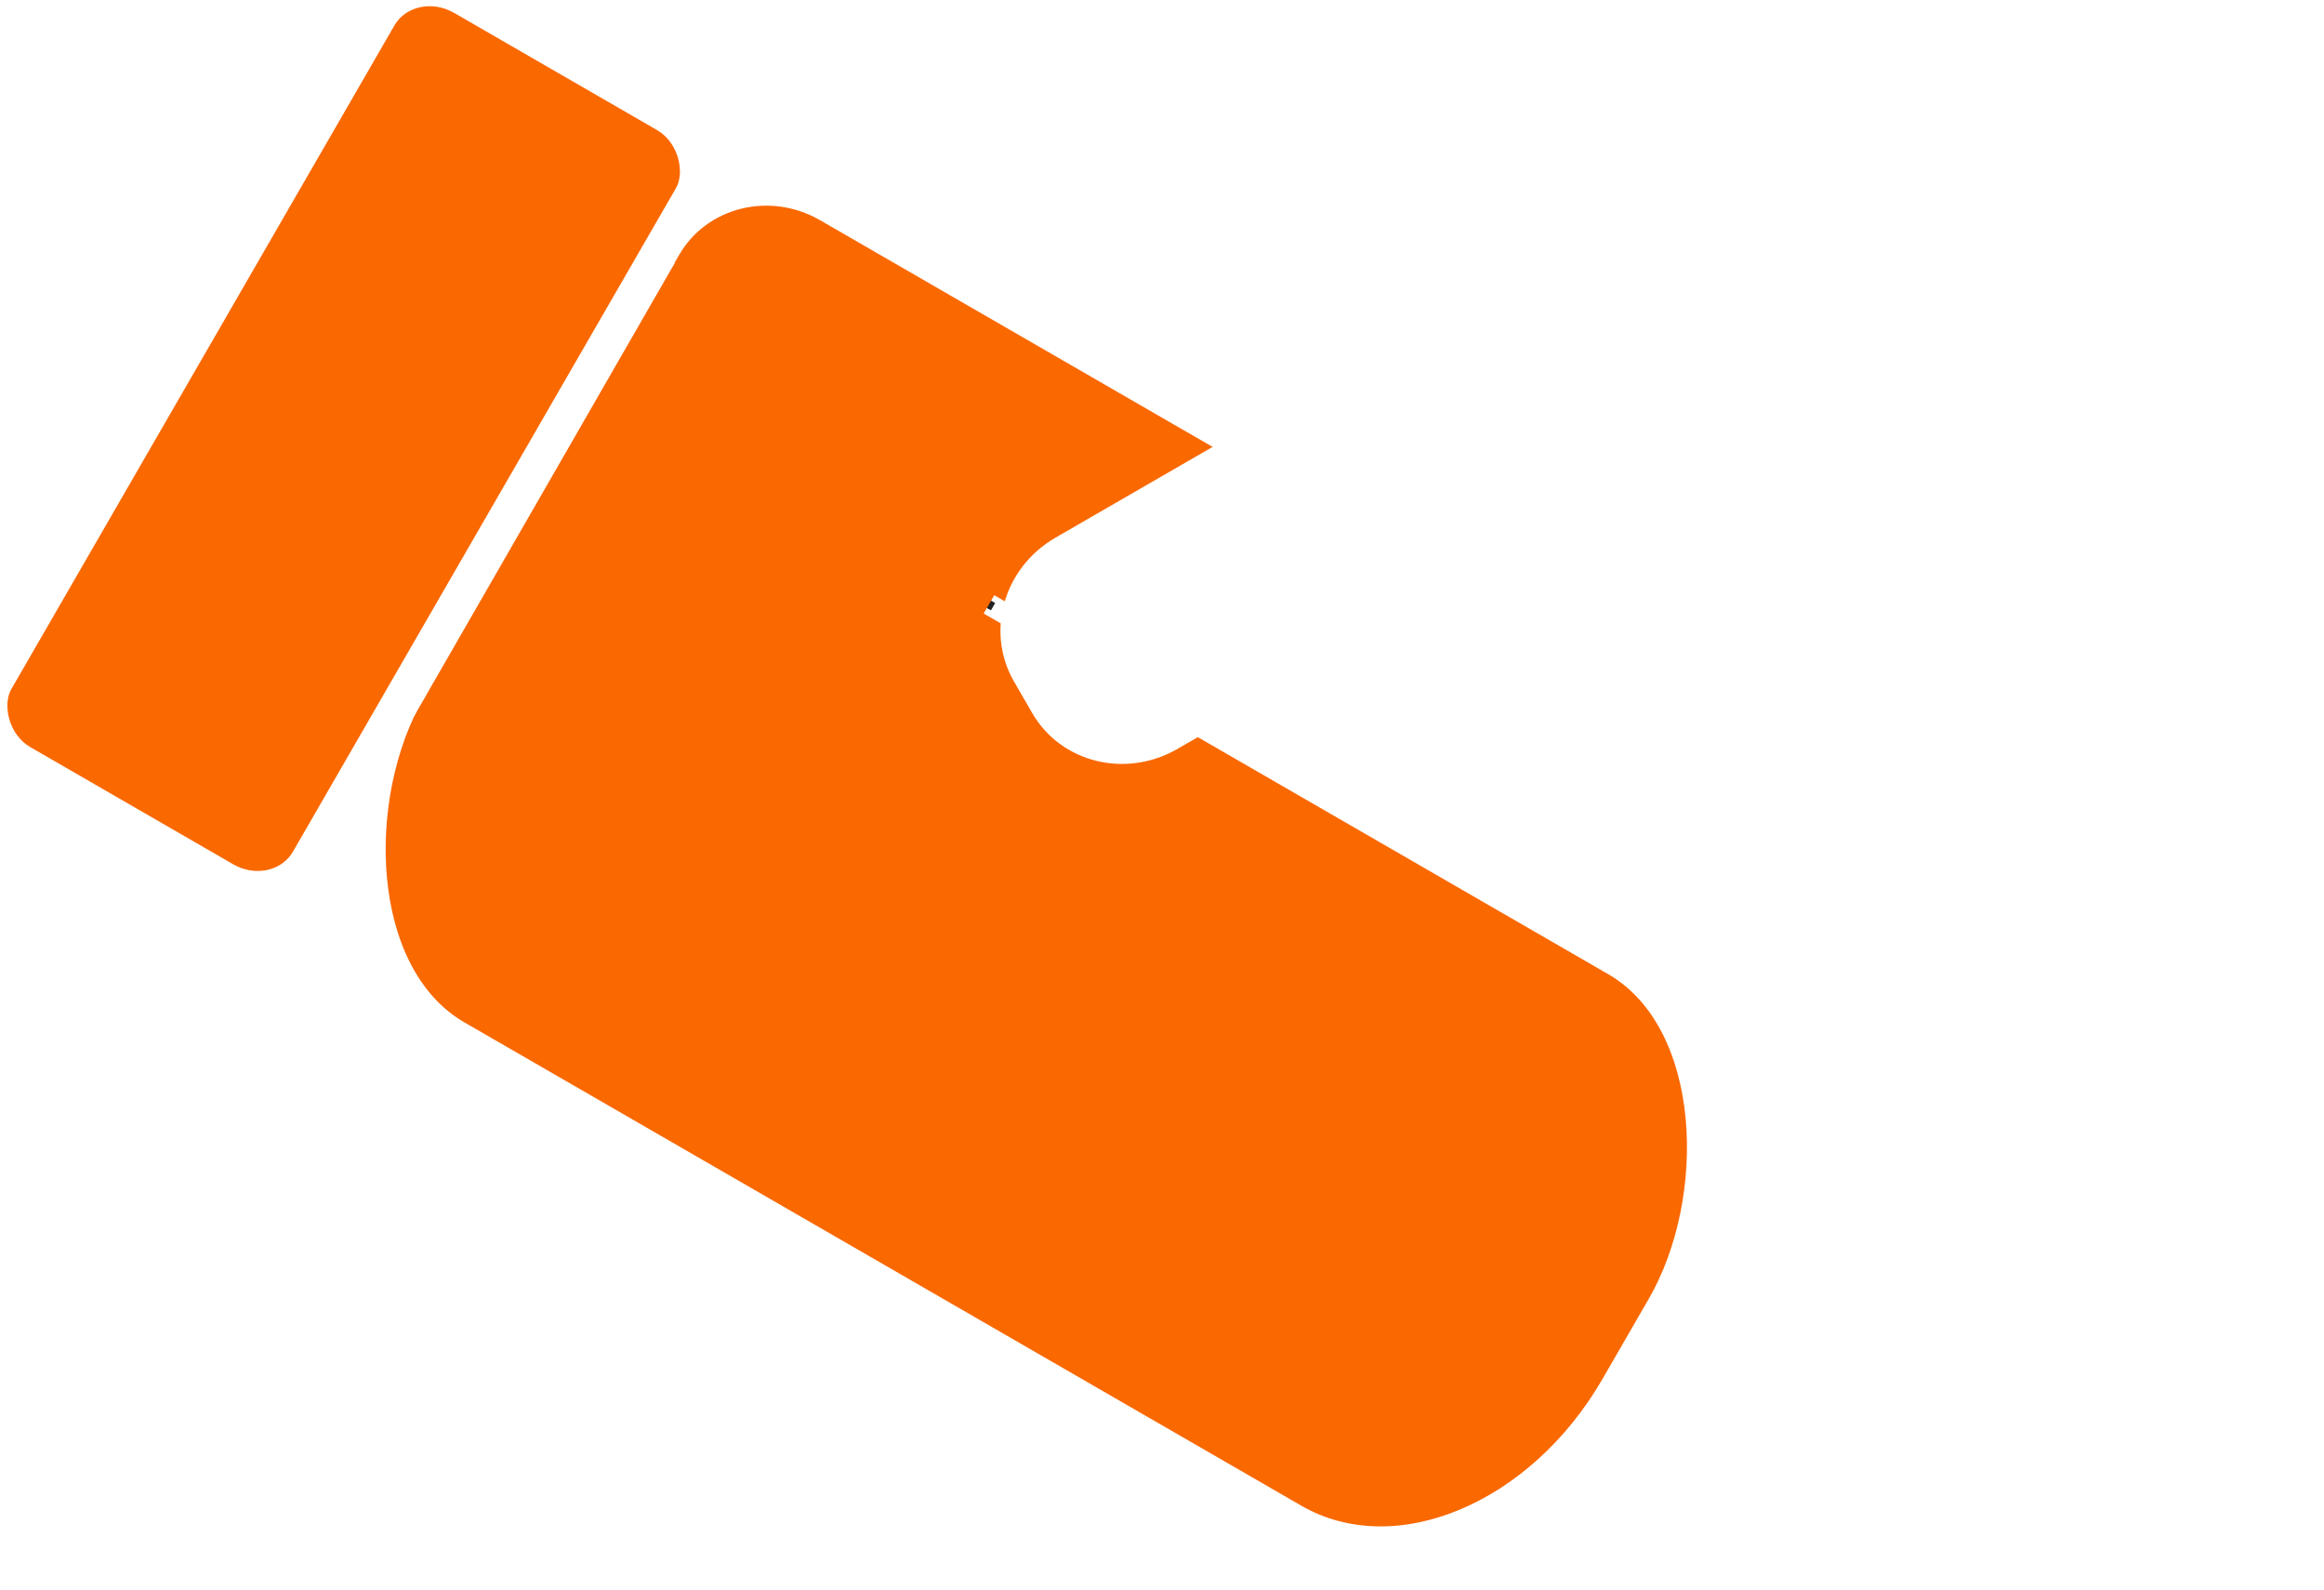 <?xml version="1.0" encoding="UTF-8" standalone="no"?>
<!-- Created with Inkscape (http://www.inkscape.org/) -->

<svg
   xmlns:dc="http://purl.org/dc/elements/1.1/"
   xmlns:cc="http://creativecommons.org/ns#"
   xmlns:rdf="http://www.w3.org/1999/02/22-rdf-syntax-ns#"
   xmlns:svg="http://www.w3.org/2000/svg"
   xmlns="http://www.w3.org/2000/svg"
   xmlns:sodipodi="http://sodipodi.sourceforge.net/DTD/sodipodi-0.dtd"
   xmlns:inkscape="http://www.inkscape.org/namespaces/inkscape"
   width="103.996mm"
   height="71.132mm"
   viewBox="0 0 368.488 252.043"
   id="svg4259"
   version="1.1"
   inkscape:version="0.91 r13725"
   sodipodi:docname="Partners.svg">
  <defs
     id="defs4261">
    <filter
       inkscape:collect="always"
       style="color-interpolation-filters:sRGB"
       id="filter8556"
       x="-0.128"
       width="1.256"
       y="-0.142"
       height="1.283">
      <feGaussianBlur
         inkscape:collect="always"
         stdDeviation="29.967"
         id="feGaussianBlur8558" />
    </filter>
  </defs>
  <sodipodi:namedview
     id="base"
     pagecolor="#ffffff"
     bordercolor="#666666"
     borderopacity="1.0"
     inkscape:pageopacity="0.0"
     inkscape:pageshadow="2"
     inkscape:zoom="0.49497475"
     inkscape:cx="28.839726"
     inkscape:cy="29.114503"
     inkscape:document-units="px"
     inkscape:current-layer="layer1"
     showgrid="false"
     fit-margin-top="0"
     fit-margin-left="0"
     fit-margin-right="0"
     fit-margin-bottom="0"
     inkscape:window-width="1440"
     inkscape:window-height="837"
     inkscape:window-x="2958"
     inkscape:window-y="-8"
     inkscape:window-maximized="1" />
  <g
     inkscape:label="Layer 1"
     inkscape:groupmode="layer"
     id="layer1"
     transform="translate(627.101,-463.483)">
    <g
       id="g4841">
      <rect
         transform="matrix(0.413,0.238,-0.238,0.413,182.57,204.482)"
         ry="34.499"
         rx="35.871"
         y="1245.149"
         x="-961.805"
         height="81.083"
         width="244.469"
         id="rect8530"
         style="color:#000000;clip-rule:nonzero;display:inline;overflow:visible;visibility:visible;opacity:0.98;isolation:auto;mix-blend-mode:normal;color-interpolation:sRGB;color-interpolation-filters:linearRGB;solid-color:#000000;solid-opacity:1;fill:#1a1a1a;fill-opacity:1;fill-rule:evenodd;stroke:none;stroke-width:0.208;stroke-linecap:butt;stroke-linejoin:miter;stroke-miterlimit:4;stroke-dasharray:none;stroke-dashoffset:0;stroke-opacity:1;filter:url(#filter8556);color-rendering:auto;image-rendering:auto;shape-rendering:auto;text-rendering:auto;enable-background:accumulate" />
      <rect
         ry="63.109"
         rx="32.769"
         y="813.482"
         x="1257.393"
         height="148.323"
         width="223.325"
         id="rect8532"
         style="color:#000000;clip-rule:nonzero;display:inline;overflow:visible;visibility:visible;opacity:0.98;isolation:auto;mix-blend-mode:normal;color-interpolation:sRGB;color-interpolation-filters:linearRGB;solid-color:#000000;solid-opacity:1;fill:#1a1a1a;fill-opacity:1;fill-rule:evenodd;stroke:none;stroke-width:0.431;stroke-linecap:butt;stroke-linejoin:miter;stroke-miterlimit:4;stroke-dasharray:none;stroke-dashoffset:0;stroke-opacity:1;filter:url(#filter8556);color-rendering:auto;image-rendering:auto;shape-rendering:auto;text-rendering:auto;enable-background:accumulate"
         transform="matrix(-0.238,0.413,-0.413,-0.238,182.57,204.482)" />
      <path
         id="rect8454"
         d="m -424.108,552.926 37.628,65.174 c 4.329,7.498 19.44,6.823 33.882,-1.515 l 9.13,-5.271 c 14.441,-8.338 22.582,-21.086 18.253,-28.585 l -37.628,-65.174 c -4.329,-7.498 -19.44,-6.823 -33.882,1.515 l -9.13,5.271 c -14.441,8.338 -22.582,21.087 -18.253,28.585 z"
         style="color:#000000;clip-rule:nonzero;display:inline;overflow:visible;visibility:visible;opacity:1;isolation:auto;mix-blend-mode:normal;color-interpolation:sRGB;color-interpolation-filters:linearRGB;solid-color:#000000;solid-opacity:1;fill:#ffffff;fill-opacity:1;fill-rule:evenodd;stroke:none;stroke-width:1;stroke-linecap:butt;stroke-linejoin:miter;stroke-miterlimit:4;stroke-dasharray:none;stroke-dashoffset:0;stroke-opacity:1;color-rendering:auto;image-rendering:auto;shape-rendering:auto;text-rendering:auto;enable-background:accumulate"
         inkscape:connector-curvature="0" />
      <path
         id="rect8450"
         d="m -380.659,550.419 -132.686,76.606 c -15.266,8.814 -18.228,32.064 -6.643,52.131 l 7.325,12.687 c 11.586,20.067 33.203,29.127 48.468,20.313 l 132.686,-76.606 c 15.266,-8.814 18.228,-32.064 6.643,-52.131 l -7.325,-12.687 c -11.586,-20.067 -33.203,-29.127 -48.468,-20.313 z"
         style="color:#000000;clip-rule:nonzero;display:inline;overflow:visible;visibility:visible;opacity:1;isolation:auto;mix-blend-mode:normal;color-interpolation:sRGB;color-interpolation-filters:linearRGB;solid-color:#000000;solid-opacity:1;fill:#ffffff;fill-opacity:1;fill-rule:evenodd;stroke:none;stroke-width:1;stroke-linecap:butt;stroke-linejoin:miter;stroke-miterlimit:4;stroke-dasharray:none;stroke-dashoffset:0;stroke-opacity:1;color-rendering:auto;image-rendering:auto;shape-rendering:auto;text-rendering:auto;enable-background:accumulate"
         inkscape:connector-curvature="0" />
      <rect
         transform="matrix(0.866,0.5,-0.5,0.866,0,0)"
         ry="41.826"
         rx="31.818"
         y="720.694"
         x="-198.337"
         height="98.301"
         width="216.849"
         id="rect8436"
         style="color:#000000;clip-rule:nonzero;display:inline;overflow:visible;visibility:visible;opacity:1;isolation:auto;mix-blend-mode:normal;color-interpolation:sRGB;color-interpolation-filters:linearRGB;solid-color:#000000;solid-opacity:1;fill:#fa6800;fill-opacity:1;fill-rule:evenodd;stroke:#ffffff;stroke-width:1;stroke-linecap:butt;stroke-linejoin:miter;stroke-miterlimit:4;stroke-dasharray:none;stroke-dashoffset:0;stroke-opacity:1;color-rendering:auto;image-rendering:auto;shape-rendering:auto;text-rendering:auto;enable-background:accumulate" />
      <rect
         transform="matrix(0.866,0.5,-0.5,0.866,0,0)"
         style="color:#000000;clip-rule:nonzero;display:inline;overflow:visible;visibility:visible;opacity:1;isolation:auto;mix-blend-mode:normal;color-interpolation:sRGB;color-interpolation-filters:linearRGB;solid-color:#000000;solid-opacity:1;fill:#fa6800;fill-opacity:1;fill-rule:evenodd;stroke:#ffffff;stroke-width:1;stroke-linecap:butt;stroke-linejoin:miter;stroke-miterlimit:4;stroke-dasharray:none;stroke-dashoffset:0;stroke-opacity:1;color-rendering:auto;image-rendering:auto;shape-rendering:auto;text-rendering:auto;enable-background:accumulate"
         id="rect8438"
         width="116.599"
         height="38.672"
         x="-198.38"
         y="679.672"
         rx="17.109"
         ry="16.454" />
      <rect
         transform="matrix(-0.5,0.866,-0.866,-0.5,0,0)"
         style="color:#000000;clip-rule:nonzero;display:inline;overflow:visible;visibility:visible;opacity:1;isolation:auto;mix-blend-mode:normal;color-interpolation:sRGB;color-interpolation-filters:linearRGB;solid-color:#000000;solid-opacity:1;fill:#fa6800;fill-opacity:1;fill-rule:evenodd;stroke:none;stroke-width:0.221;stroke-linecap:butt;stroke-linejoin:miter;stroke-miterlimit:4;stroke-dasharray:none;stroke-dashoffset:0;stroke-opacity:1;color-rendering:auto;image-rendering:auto;shape-rendering:auto;text-rendering:auto;enable-background:accumulate"
         id="rect8440"
         width="106.514"
         height="70.742"
         x="685.512"
         y="127.637"
         rx="15.629"
         ry="30.1" />
      <rect
         transform="matrix(0.866,0.5,-0.5,0.866,0,0)"
         style="color:#000000;clip-rule:nonzero;display:inline;overflow:visible;visibility:visible;opacity:1;isolation:auto;mix-blend-mode:normal;color-interpolation:sRGB;color-interpolation-filters:linearRGB;solid-color:#000000;solid-opacity:1;fill:#fa6800;fill-opacity:1;fill-rule:evenodd;stroke:#ffffff;stroke-width:1;stroke-linecap:butt;stroke-linejoin:miter;stroke-miterlimit:4;stroke-dasharray:none;stroke-dashoffset:0;stroke-opacity:1;color-rendering:auto;image-rendering:auto;shape-rendering:auto;text-rendering:auto;enable-background:accumulate"
         id="rect8442"
         width="52.553"
         height="135.399"
         x="-255.664"
         y="680.224"
         rx="7.711"
         ry="6.956" />
      <path
         id="rect8452"
         d="m -388.394,507.516 -71.345,41.191 c -8.208,4.739 -11.147,14.91 -6.589,22.804 l 2.882,4.991 c 4.558,7.894 14.835,10.435 23.044,5.696 l 71.345,-41.191 c 8.208,-4.739 11.147,-14.91 6.589,-22.804 l -2.882,-4.991 c -4.558,-7.894 -14.835,-10.435 -23.044,-5.696 z"
         style="color:#000000;clip-rule:nonzero;display:inline;overflow:visible;visibility:visible;opacity:1;isolation:auto;mix-blend-mode:normal;color-interpolation:sRGB;color-interpolation-filters:linearRGB;solid-color:#000000;solid-opacity:1;fill:#ffffff;fill-opacity:1;fill-rule:evenodd;stroke:none;stroke-width:1;stroke-linecap:butt;stroke-linejoin:miter;stroke-miterlimit:4;stroke-dasharray:none;stroke-dashoffset:0;stroke-opacity:1;color-rendering:auto;image-rendering:auto;shape-rendering:auto;text-rendering:auto;enable-background:accumulate"
         inkscape:connector-curvature="0" />
      <rect
         transform="matrix(-0.866,0.5,0.5,0.866,0,0)"
         ry="6.956"
         rx="7.711"
         y="245.877"
         x="515.724"
         height="135.399"
         width="52.553"
         id="rect8456"
         style="color:#000000;clip-rule:nonzero;display:inline;overflow:visible;visibility:visible;opacity:1;isolation:auto;mix-blend-mode:normal;color-interpolation:sRGB;color-interpolation-filters:linearRGB;solid-color:#000000;solid-opacity:1;fill:#ffffff;fill-opacity:1;fill-rule:evenodd;stroke:none;stroke-width:1;stroke-linecap:butt;stroke-linejoin:miter;stroke-miterlimit:4;stroke-dasharray:none;stroke-dashoffset:0;stroke-opacity:1;color-rendering:auto;image-rendering:auto;shape-rendering:auto;text-rendering:auto;enable-background:accumulate" />
      <path
         inkscape:connector-curvature="0"
         id="path8606"
         d="m -562.318,577.529 41.758,-72.579"
         style="fill:none;fill-rule:evenodd;stroke:#ffffff;stroke-width:1;stroke-linecap:butt;stroke-linejoin:miter;stroke-miterlimit:4;stroke-dasharray:none;stroke-opacity:1" />
    </g>
  </g>
</svg>
